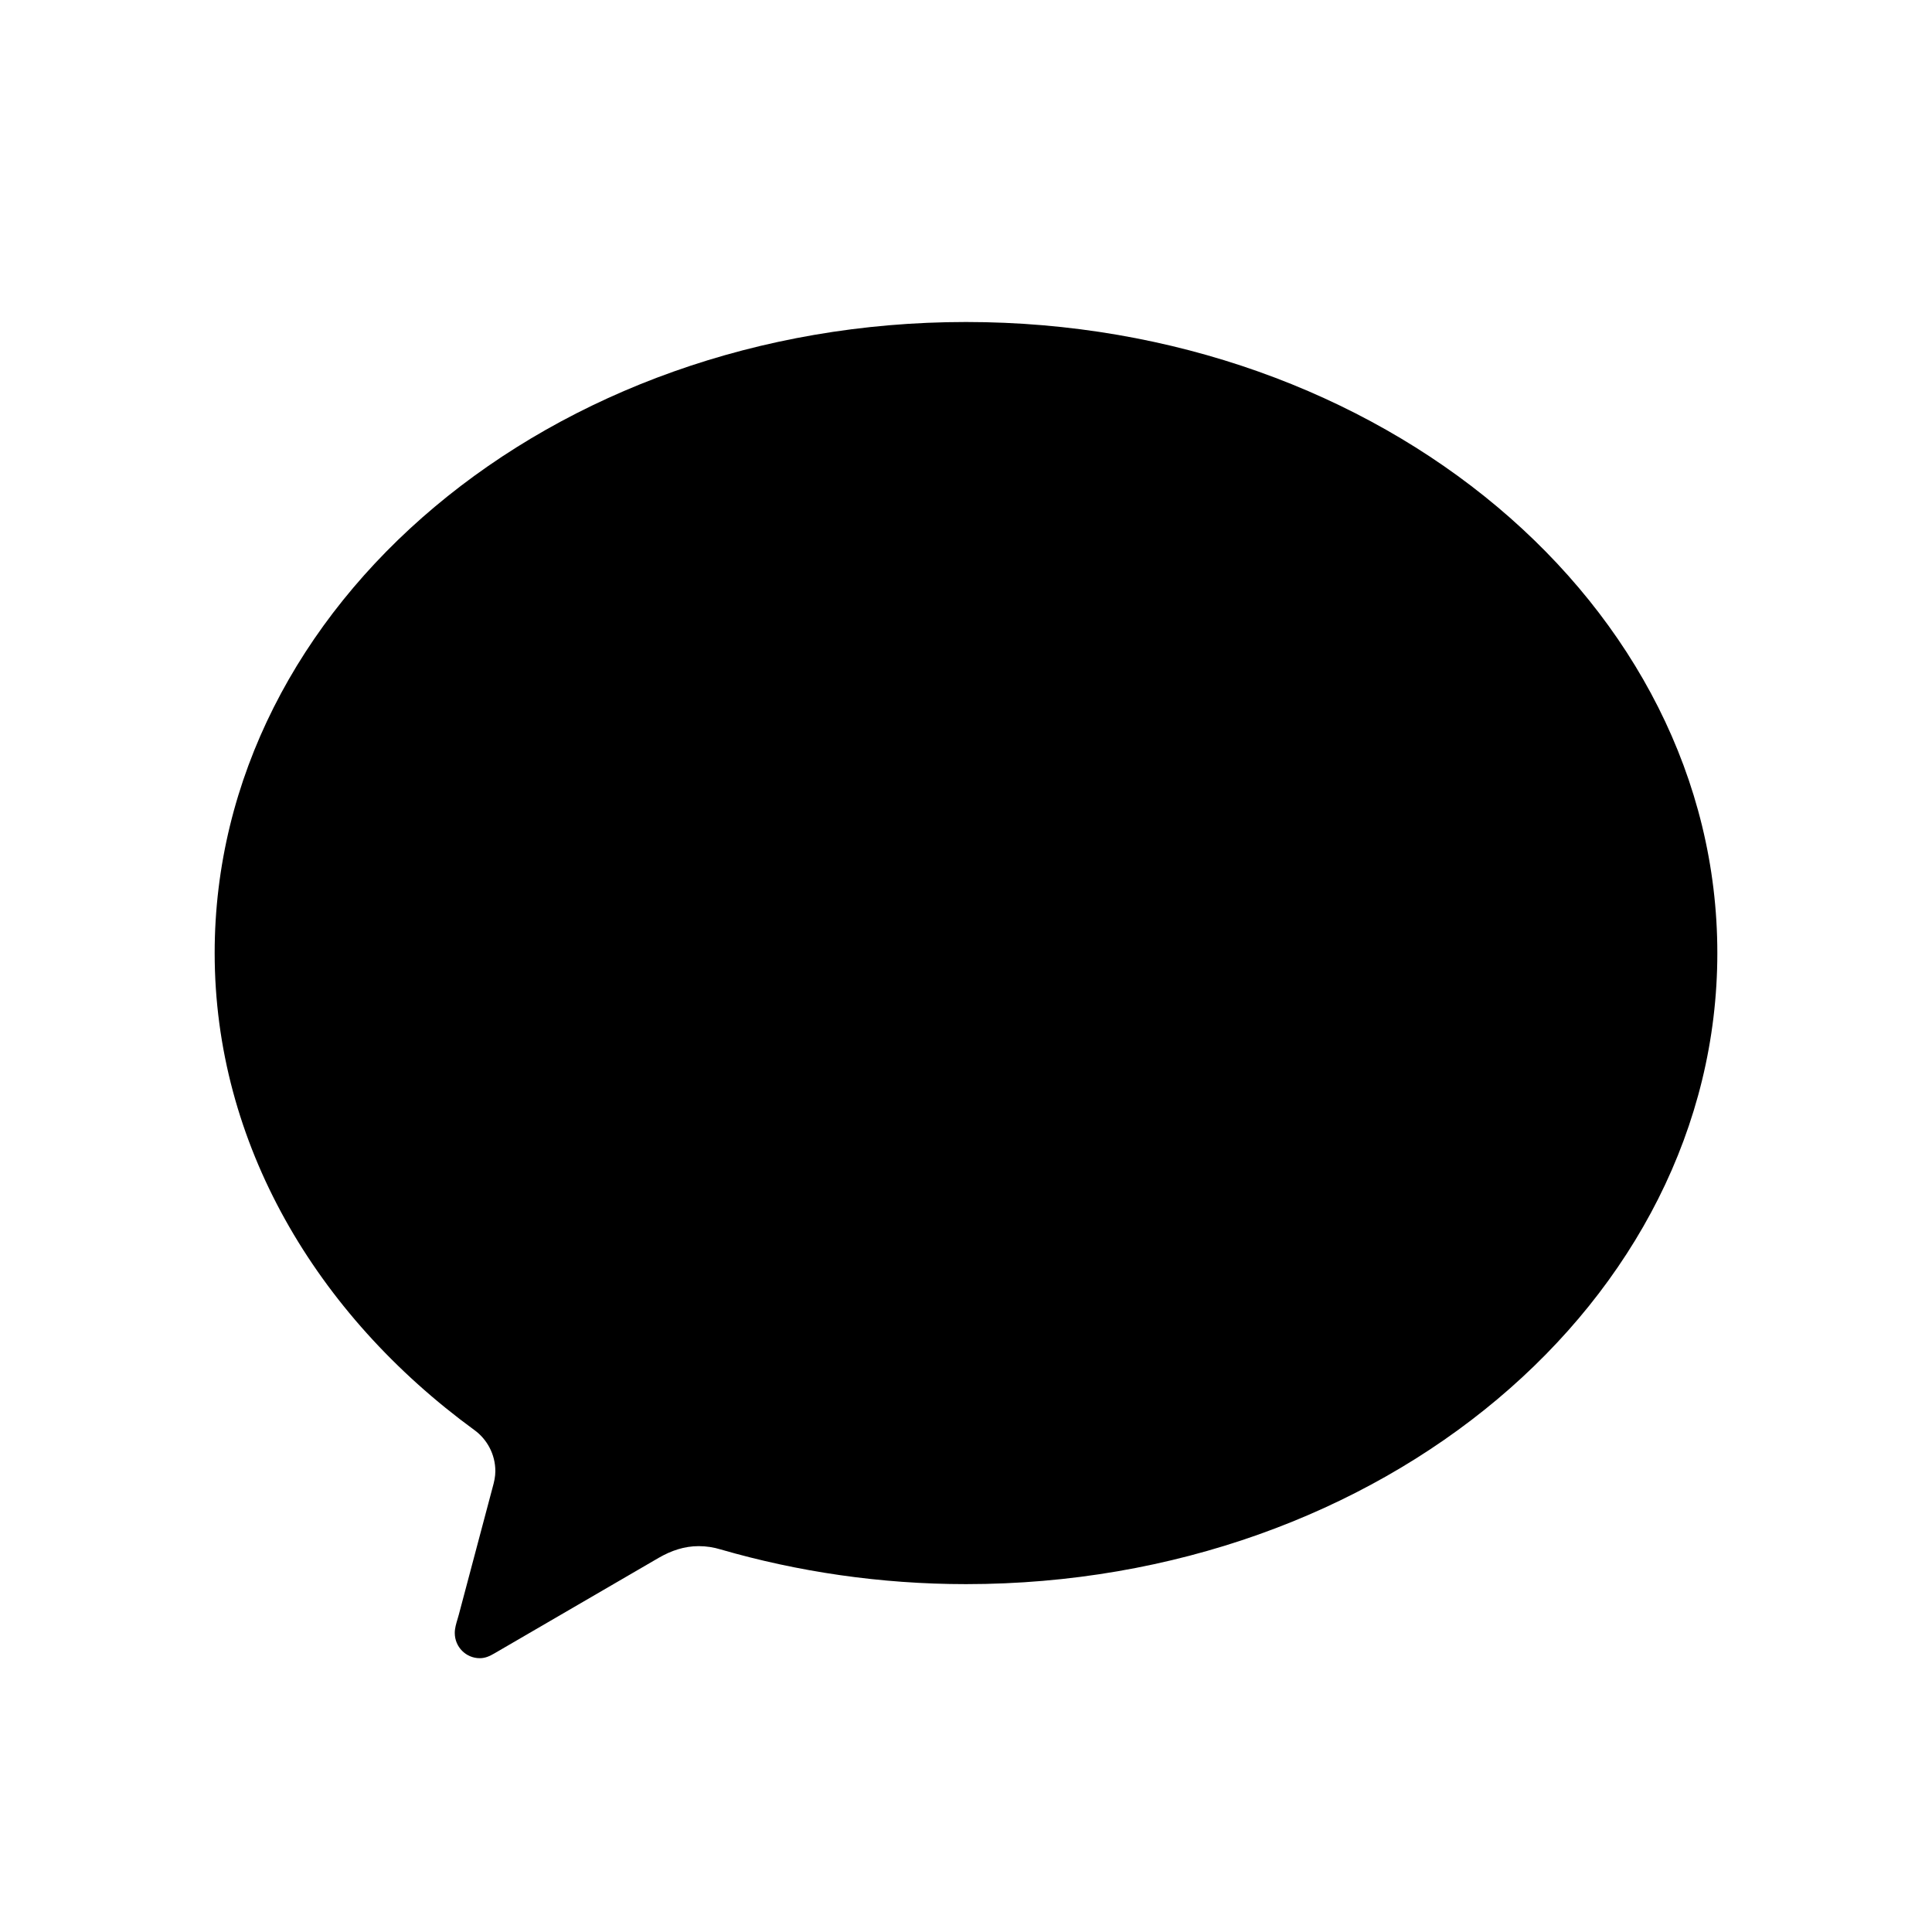<svg width="18" height="18" viewBox="0 0 18 18" fill="none" xmlns="http://www.w3.org/2000/svg">
<path fill-rule="evenodd" clip-rule="evenodd" d="M2 8.879C2 10.651 2.943 12.245 4.419 13.323C4.537 13.408 4.615 13.549 4.615 13.706C4.615 13.758 4.604 13.806 4.59 13.856L4.275 15.042C4.271 15.056 4.267 15.07 4.263 15.084C4.25 15.127 4.237 15.17 4.237 15.214C4.237 15.344 4.341 15.449 4.47 15.449C4.521 15.449 4.562 15.43 4.605 15.405L6.137 14.514C6.253 14.447 6.375 14.405 6.509 14.405C6.581 14.405 6.65 14.416 6.715 14.436C7.43 14.643 8.201 14.759 9 14.759C12.866 14.759 16 12.127 16 8.879C16 5.632 12.866 3 9 3C5.134 3 2 5.632 2 8.879Z" fill="black" />
</svg>
